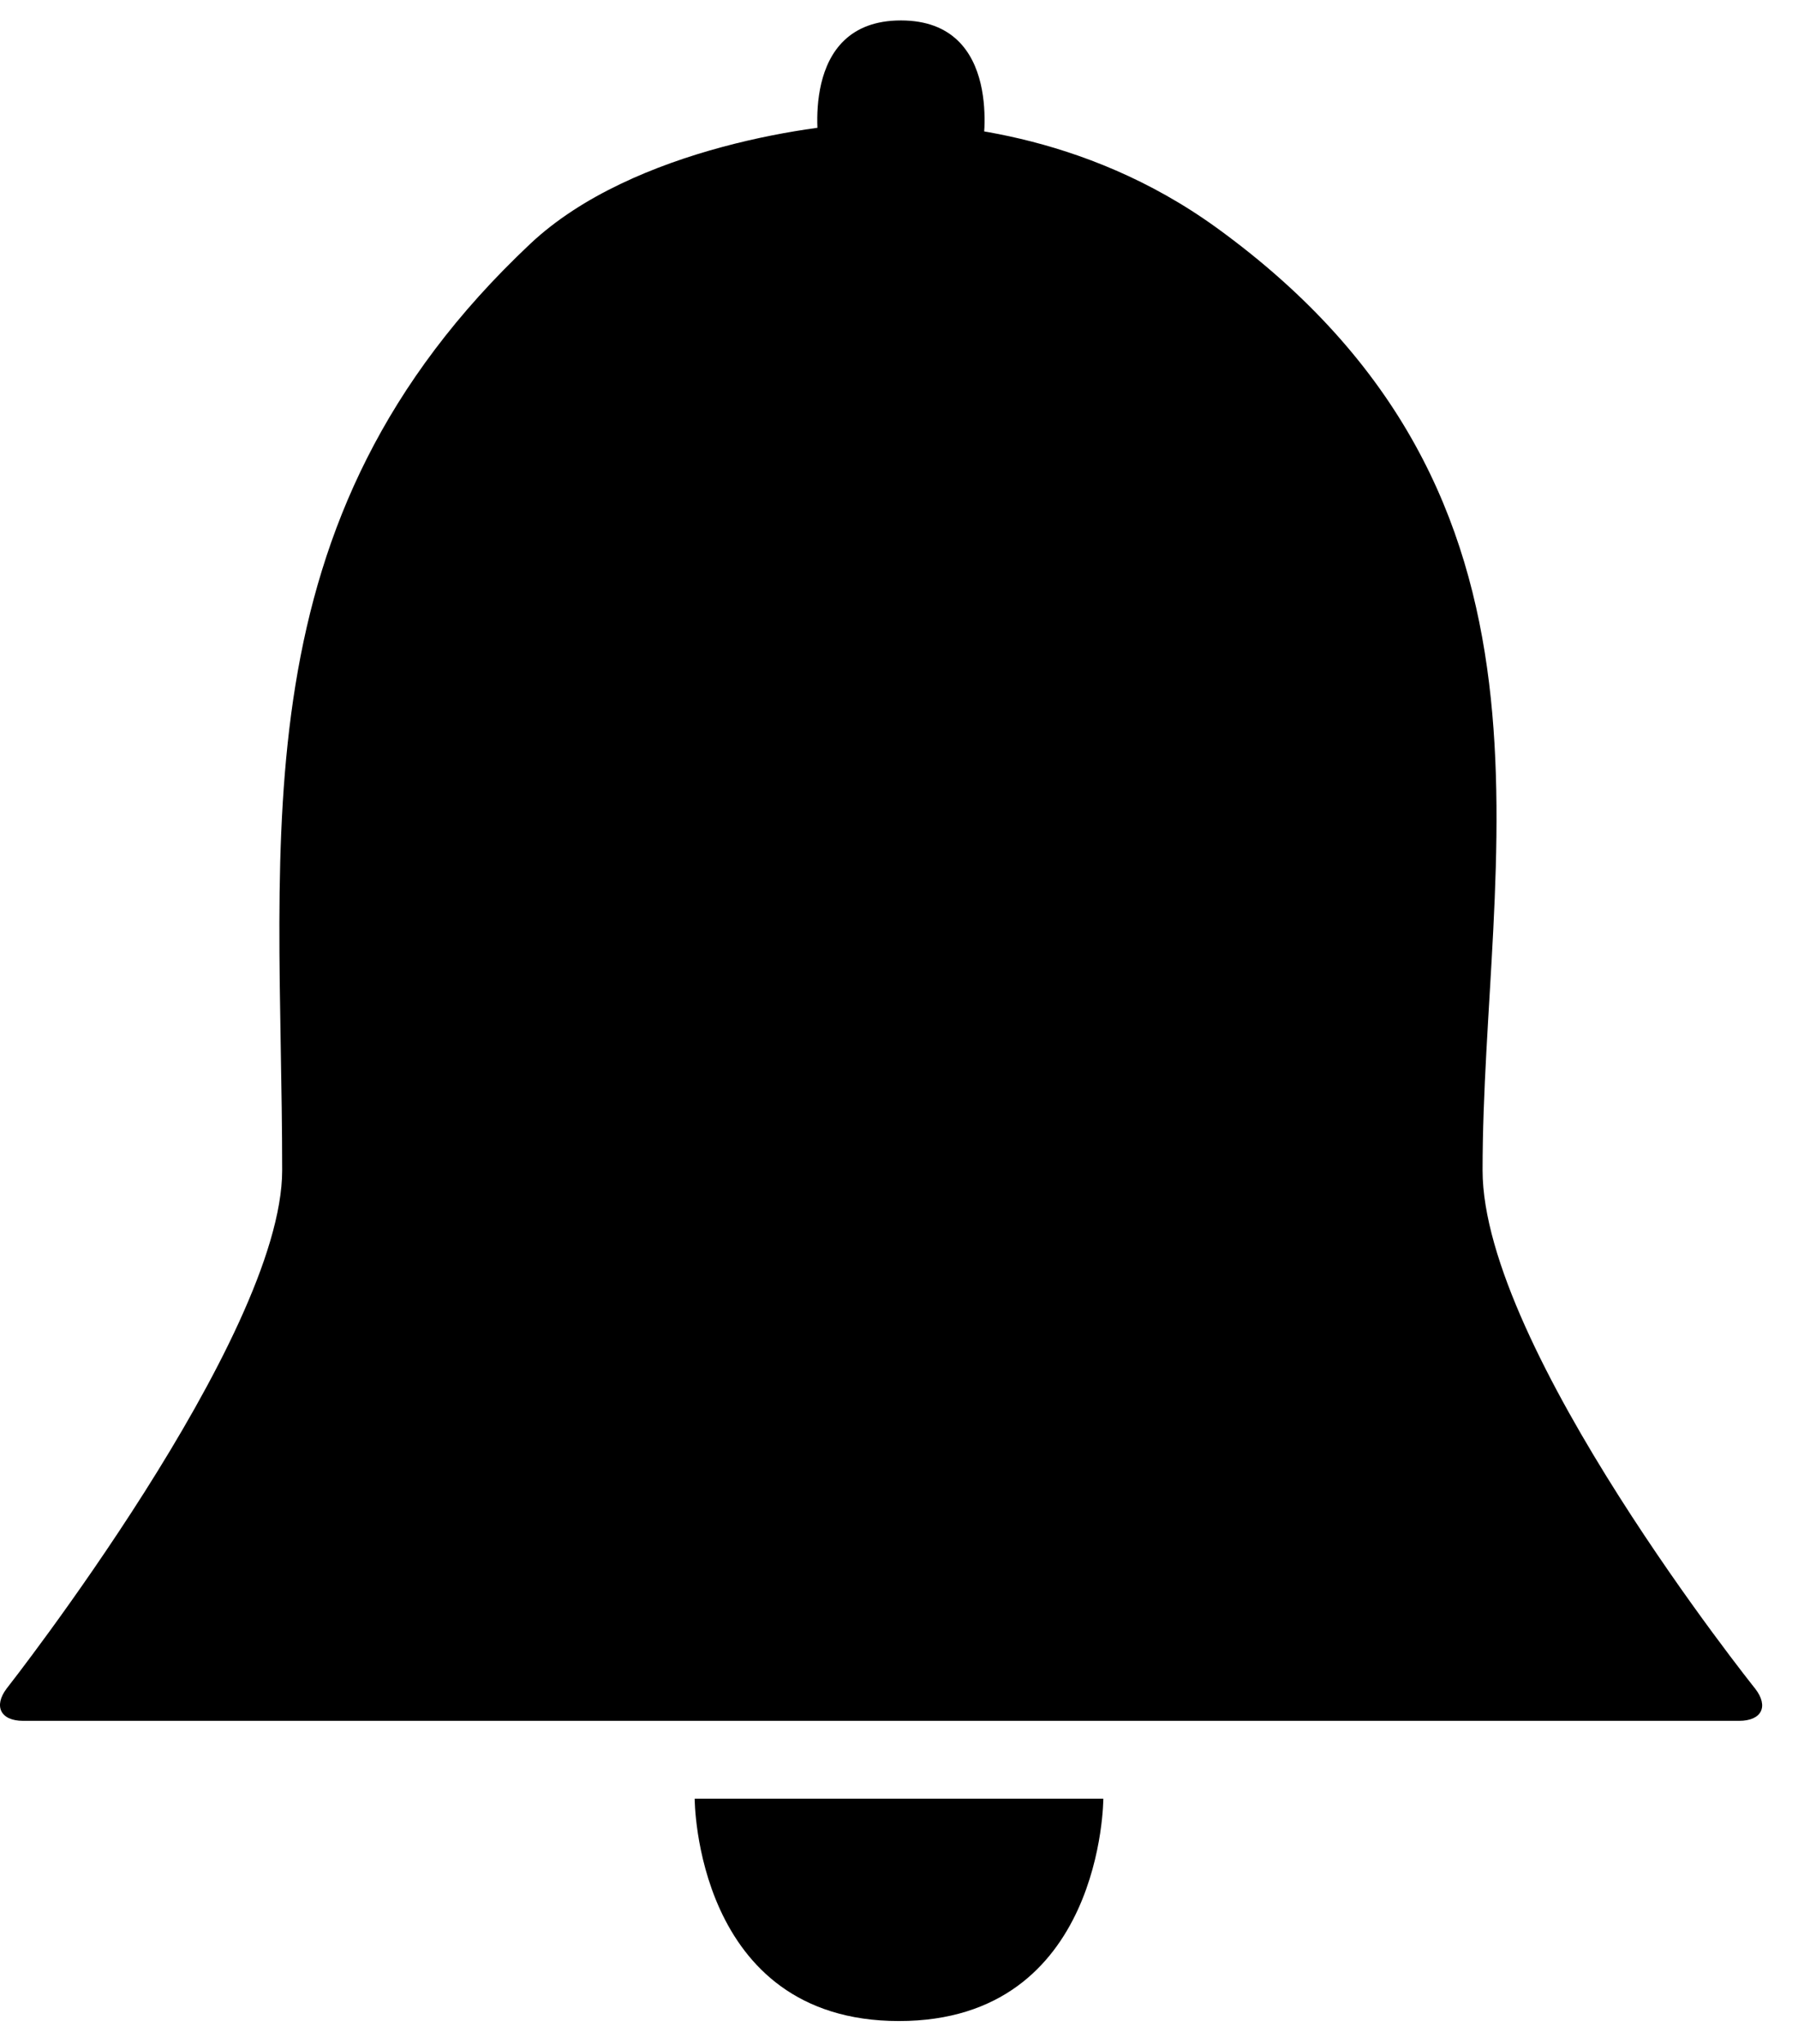 <?xml version="1.0" encoding="UTF-8"?>
<svg width="44px" height="50px" viewBox="0 0 44 50" version="1.1" xmlns="http://www.w3.org/2000/svg" xmlns:xlink="http://www.w3.org/1999/xlink">
    <!-- Generator: Sketch 40.1 (33804) - http://www.bohemiancoding.com/sketch -->
    <title>bell_fill</title>
    <desc>Created with Sketch.</desc>
    <defs></defs>
    <g id="Page-1" stroke="none" stroke-width="1" fill="none" fill-rule="evenodd">
        <g id="bell-fill" fill="#000000">
            <path d="M12.978,5.963 C15.494,3.597 20.139,3 21.562,3 C22.984,3 26.492,3.196 29.778,5.576 C38.872,12.166 36.281,20.98 36.281,28.629 C36.281,32.979 42.953,41.31 42.953,41.31 C43.289,41.744 43.111,42.096 42.56,42.096 L0.563,42.096 C0.01,42.096 -0.16,41.734 0.162,41.307 C0.162,41.307 6.905,32.726 6.905,28.629 C6.905,20.391 5.748,12.762 12.978,5.963 Z" id="Rectangle-49"></path>
            <path d="M22,44 C27,44 27,49.44 27,49.44 L17,49.44 C17,49.44 17,44 22,44 Z" id="Triangle-8" transform="translate(22, 46.72) scale(1, -1) translate(-22, -46.72) "></path>
            <path d="M22.047,0.5 C24.582,0.5 24.047,3.591 24.047,3.591 L20.047,3.591 C20.047,3.591 19.512,0.5 22.047,0.5 Z" id="Triangle-8"></path>
        </g>
    </g>
</svg>